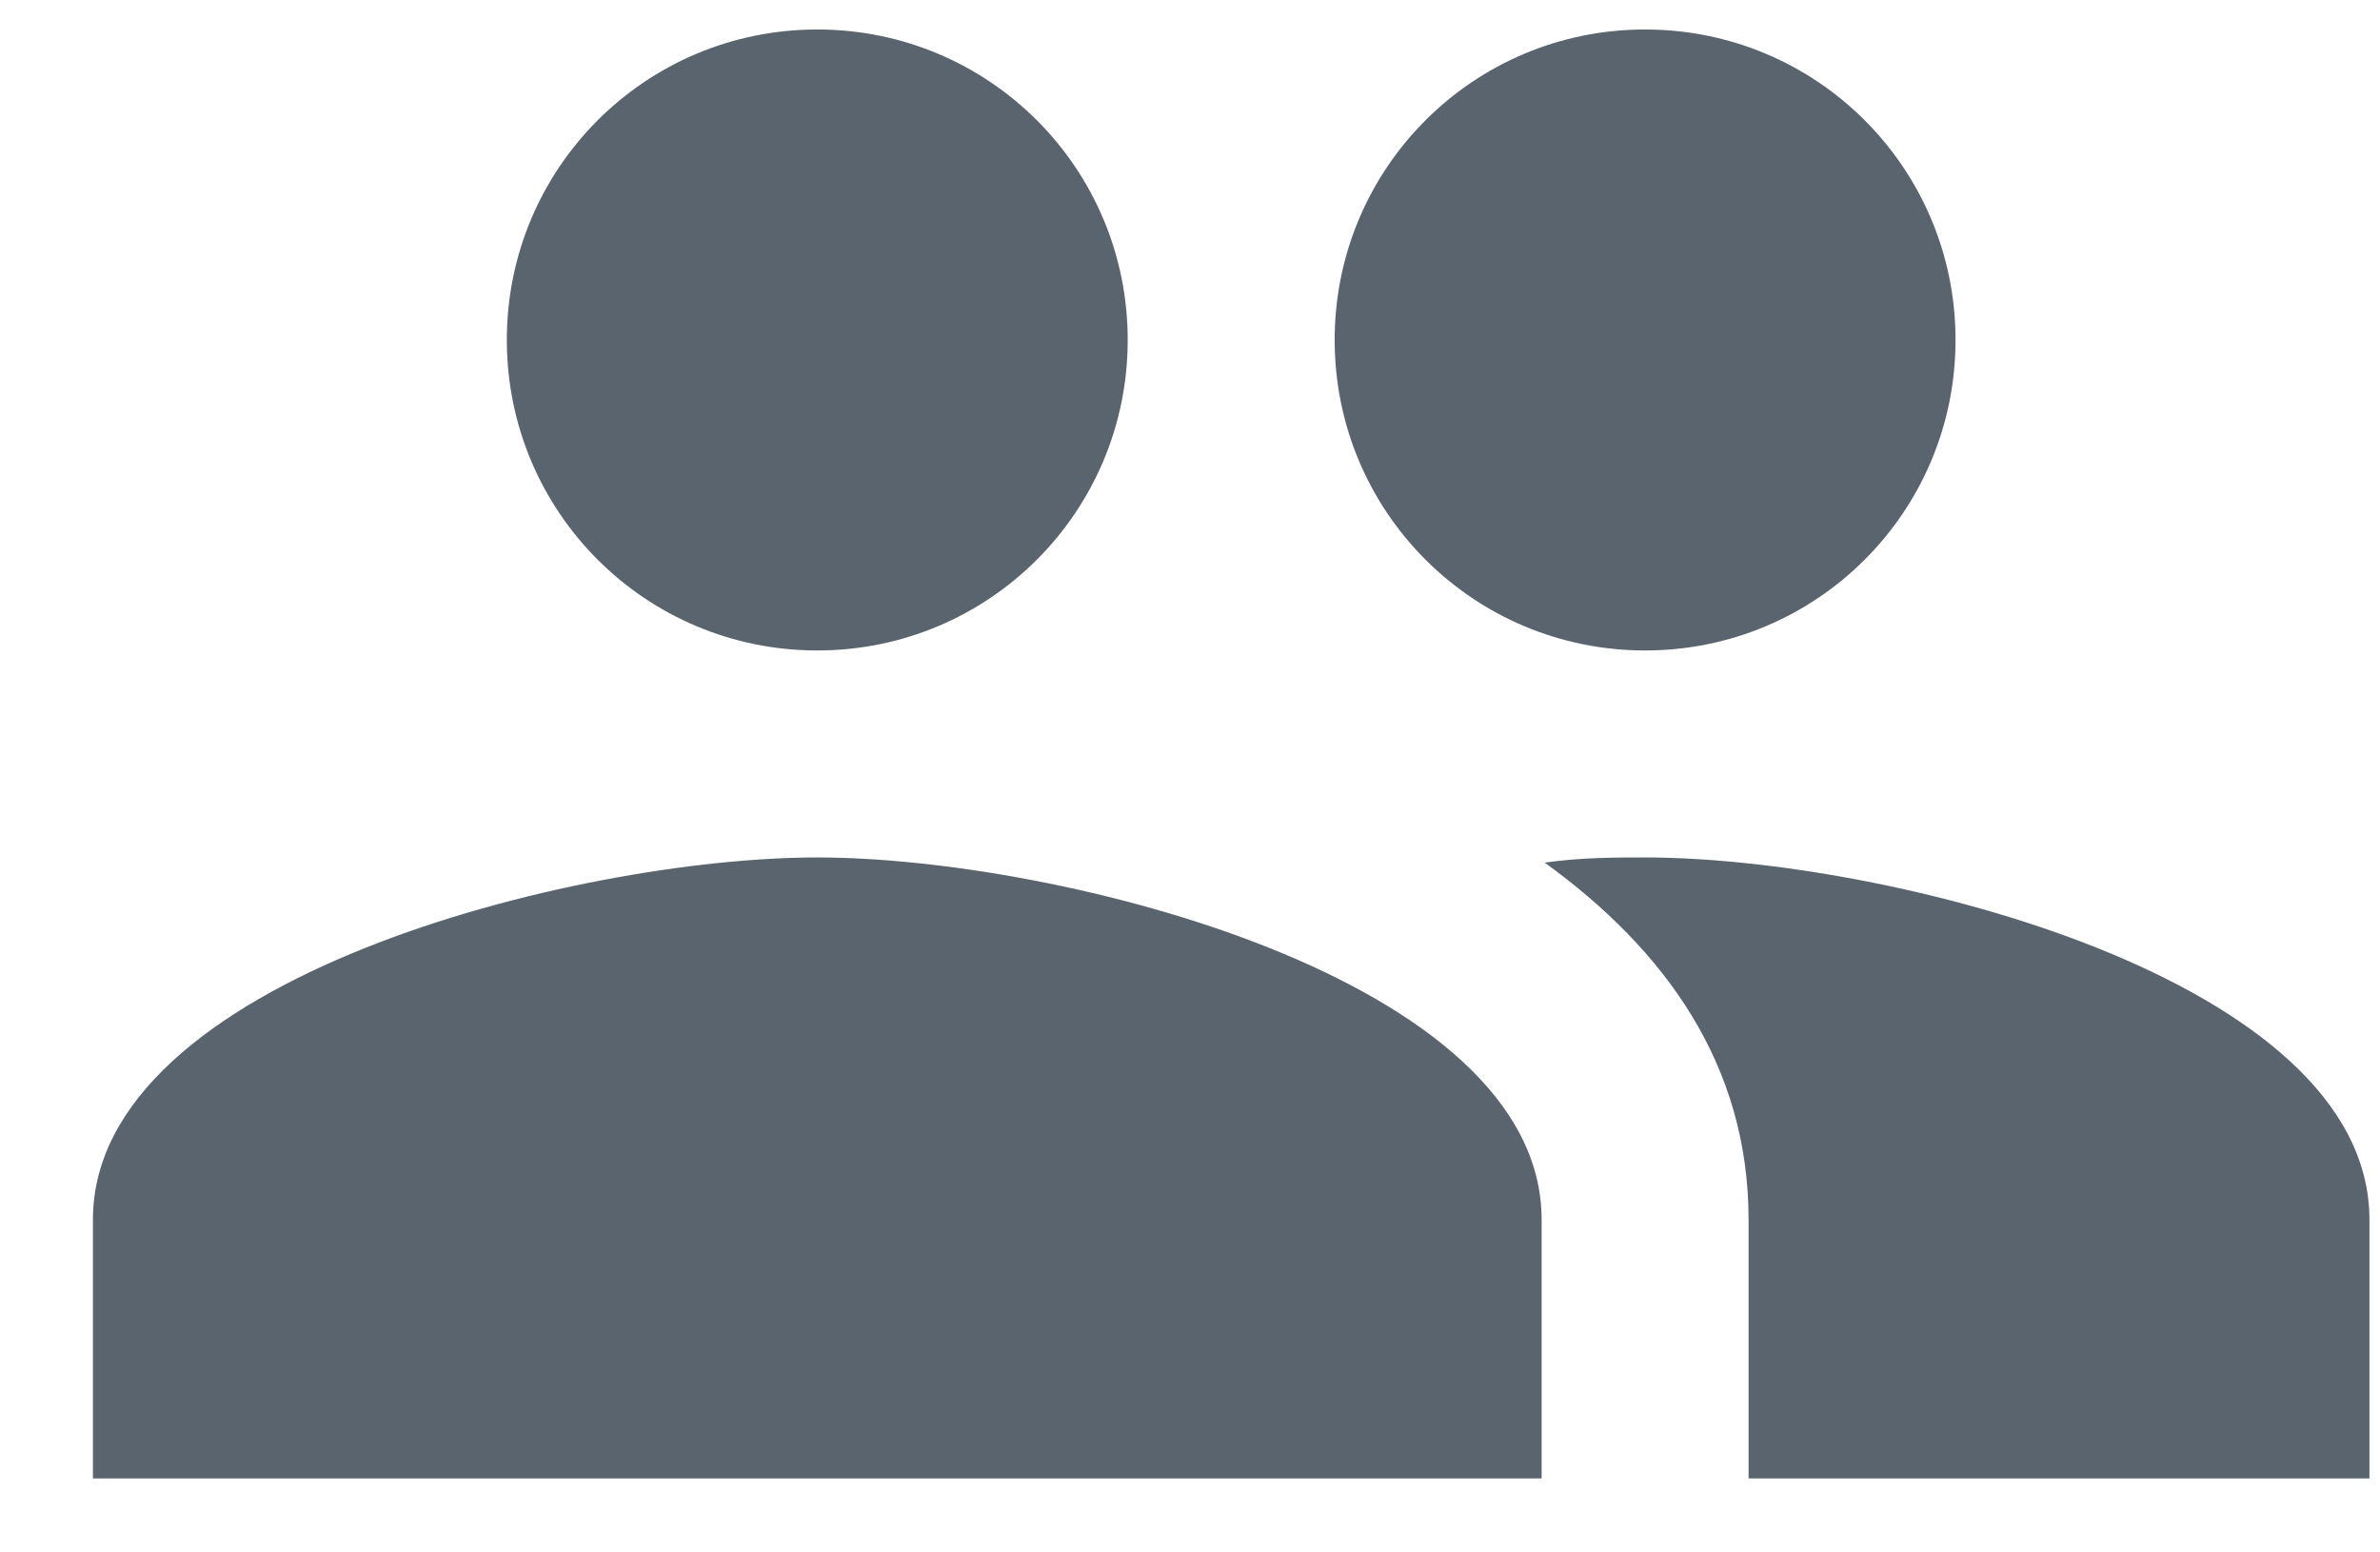 <?xml version="1.0" encoding="UTF-8"?>
<svg xmlns="http://www.w3.org/2000/svg" width="23" height="15" viewBox="0 0 23 15">
  <path fill="#5A646E" d="M52.898,37.285 C52.608,37.285 52.278,37.285 51.928,37.335 C53.088,38.175 53.898,39.285 53.898,40.785 L53.898,43.285 L59.898,43.285 L59.898,40.785 C59.898,38.455 55.228,37.285 52.898,37.285 L52.898,37.285 Z M44.898,37.285 C42.568,37.285 37.898,38.455 37.898,40.785 L37.898,43.285 L51.898,43.285 L51.898,40.785 C51.898,38.455 47.228,37.285 44.898,37.285 L44.898,37.285 Z M44.898,35.285 C46.558,35.285 47.898,33.945 47.898,32.285 C47.898,30.625 46.558,29.285 44.898,29.285 C43.238,29.285 41.898,30.625 41.898,32.285 C41.898,33.945 43.238,35.285 44.898,35.285 L44.898,35.285 Z M52.898,35.285 C54.558,35.285 55.898,33.945 55.898,32.285 C55.898,30.625 54.558,29.285 52.898,29.285 C51.238,29.285 49.898,30.625 49.898,32.285 C49.898,33.945 51.238,35.285 52.898,35.285 Z" transform="translate(-37 -29)"/>
</svg>
